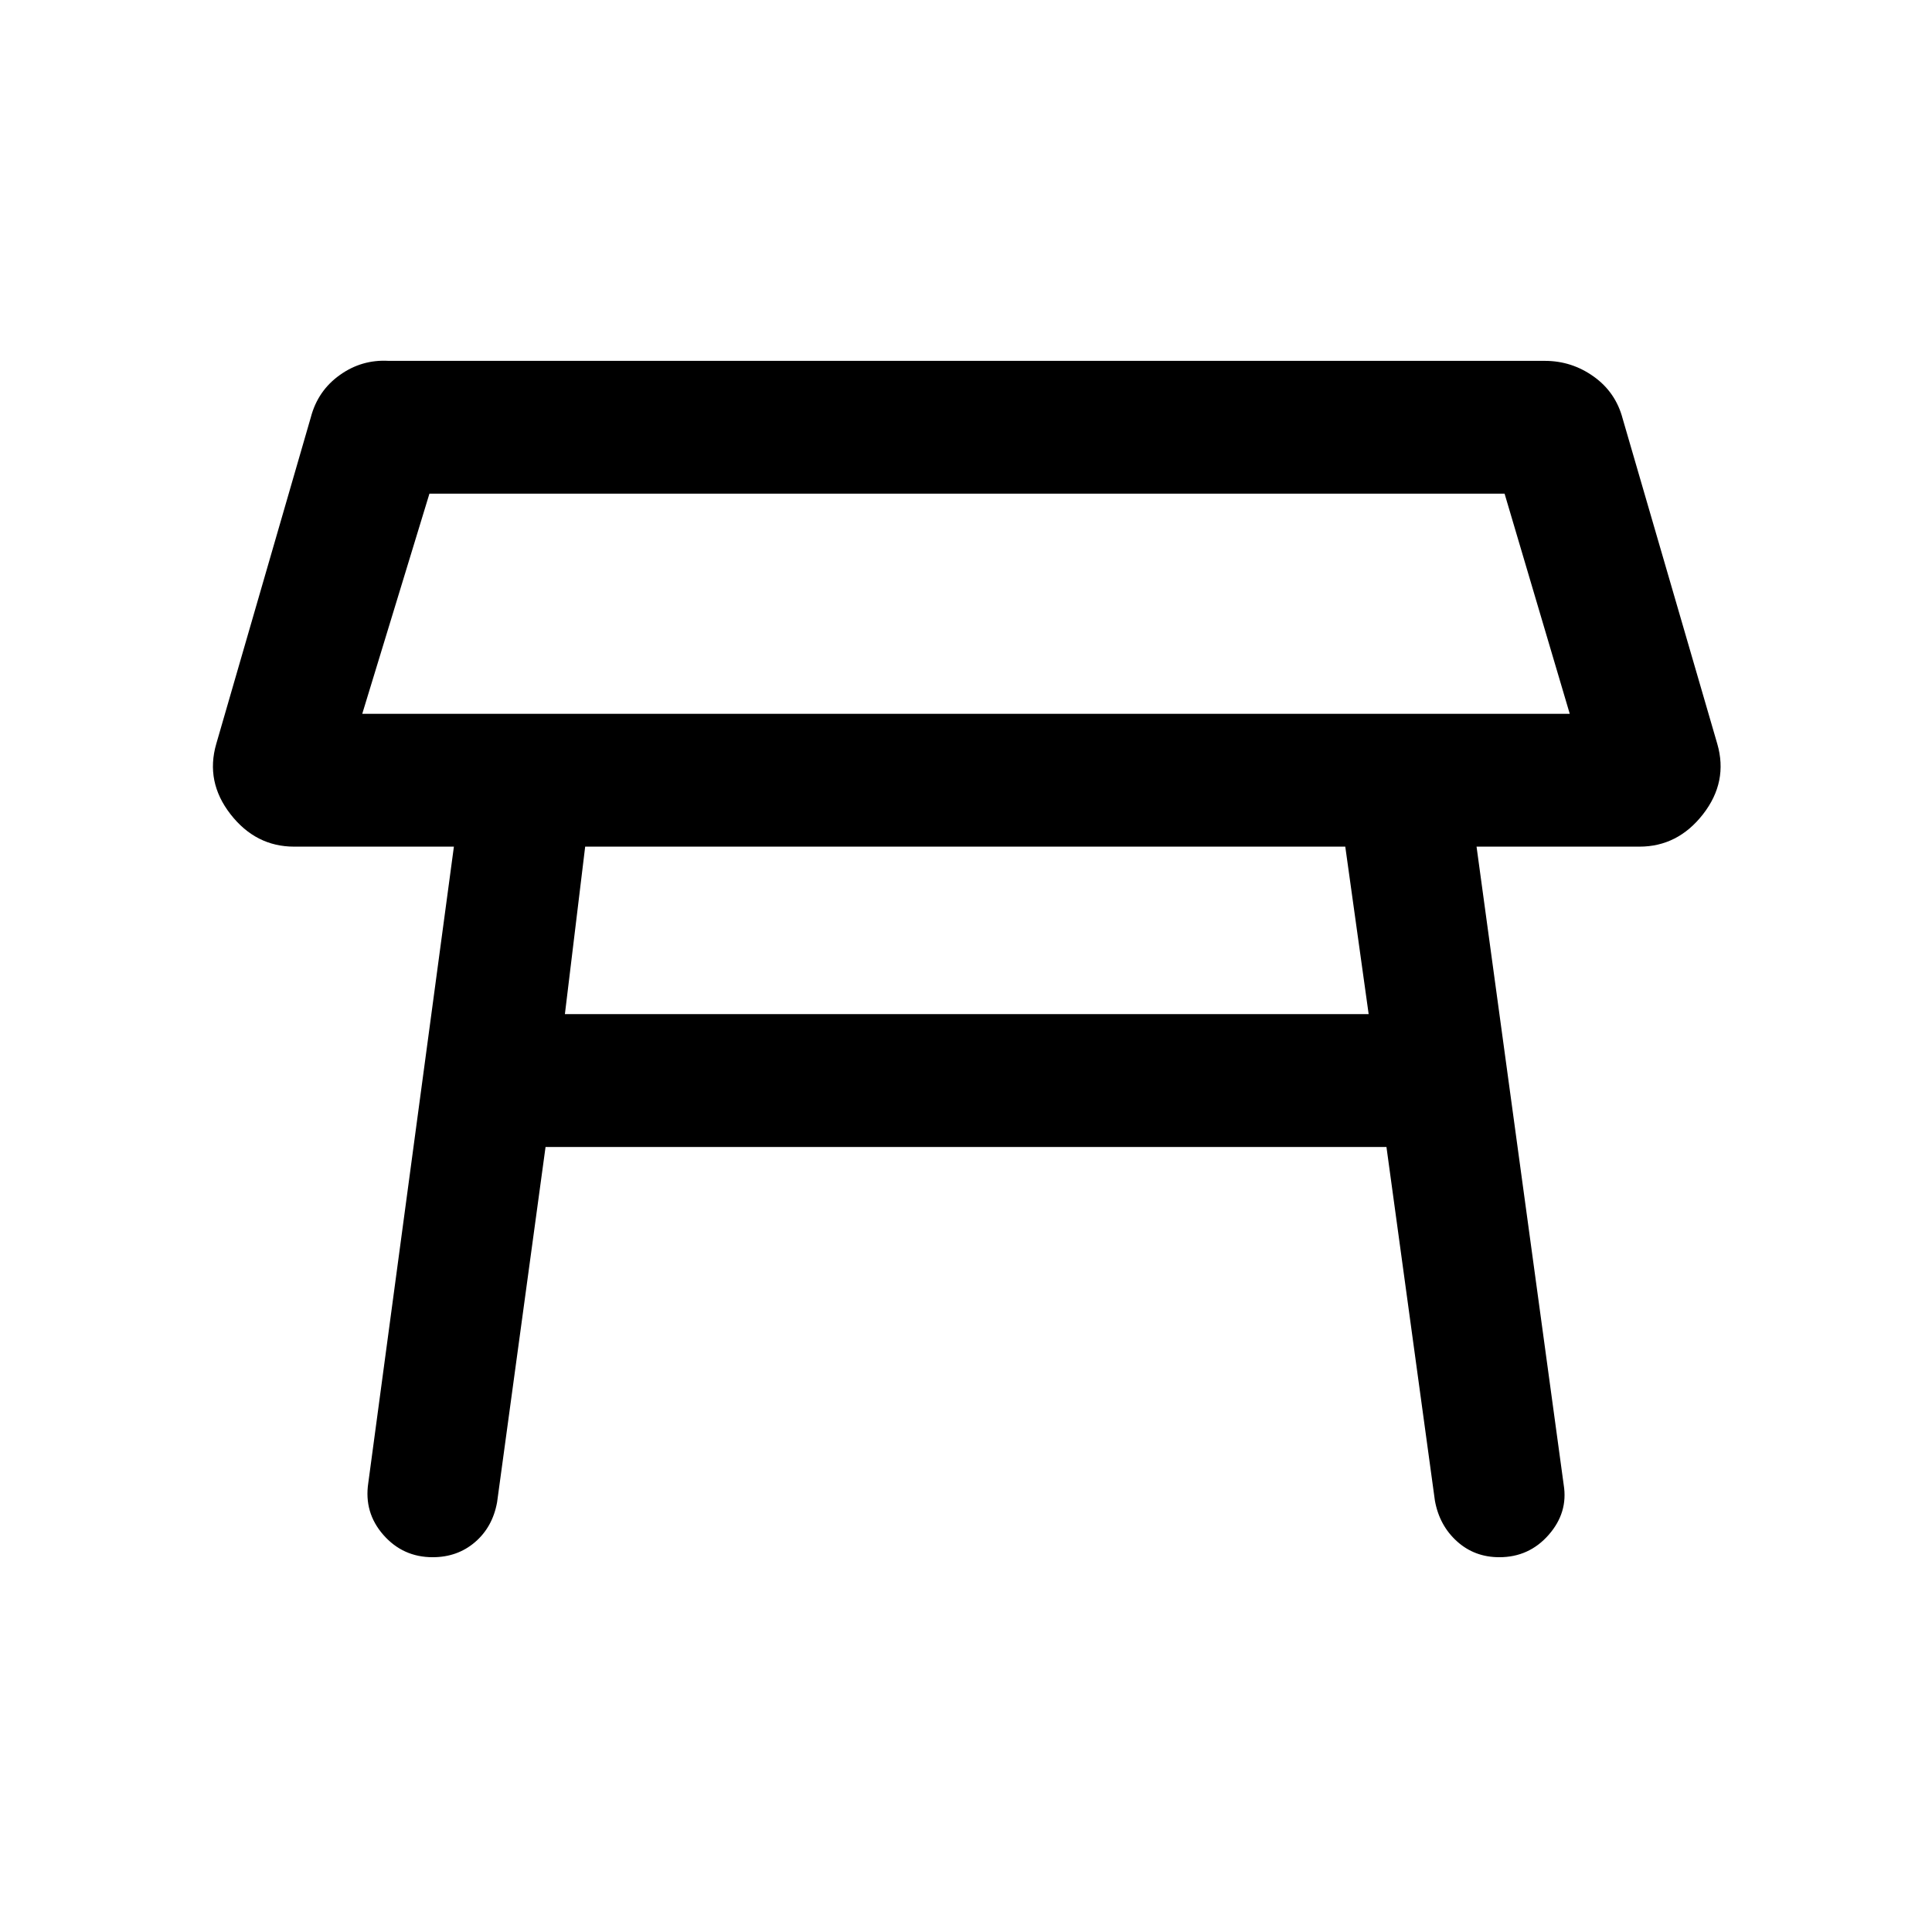 <svg xmlns="http://www.w3.org/2000/svg" height="24" viewBox="0 -960 960 960" width="24"><path d="M180-605.31h600l-32.38-109.38H213.38L180-605.31ZM480-660Zm188.46 120.69H290.77l-10.08 83.23h399.39l-11.62-83.23ZM183-223.15l42.54-316.16h-79.39q-19.07 0-31.61-16.11-12.54-16.12-7.08-34.96l47-162.31q3.46-13.16 14.39-20.96 10.92-7.81 24.3-7.04h574.47q13.38 0 24.3 7.81 10.93 7.8 14.39 20.96l47 161.54q5.46 18.84-7.08 34.96-12.54 16.11-31.61 16.11h-80.93L777-222.15q2.23 13.77-7.5 24.84-9.73 11.08-24.5 11.08-12.31 0-21.04-7.89-8.73-7.88-10.96-20.19l-24.08-175.77H271.08L247-213.54q-2.23 12.31-10.96 19.81-8.73 7.5-21.04 7.5-14.77 0-24.5-11.08-9.73-11.07-7.5-25.84Z"/></svg>